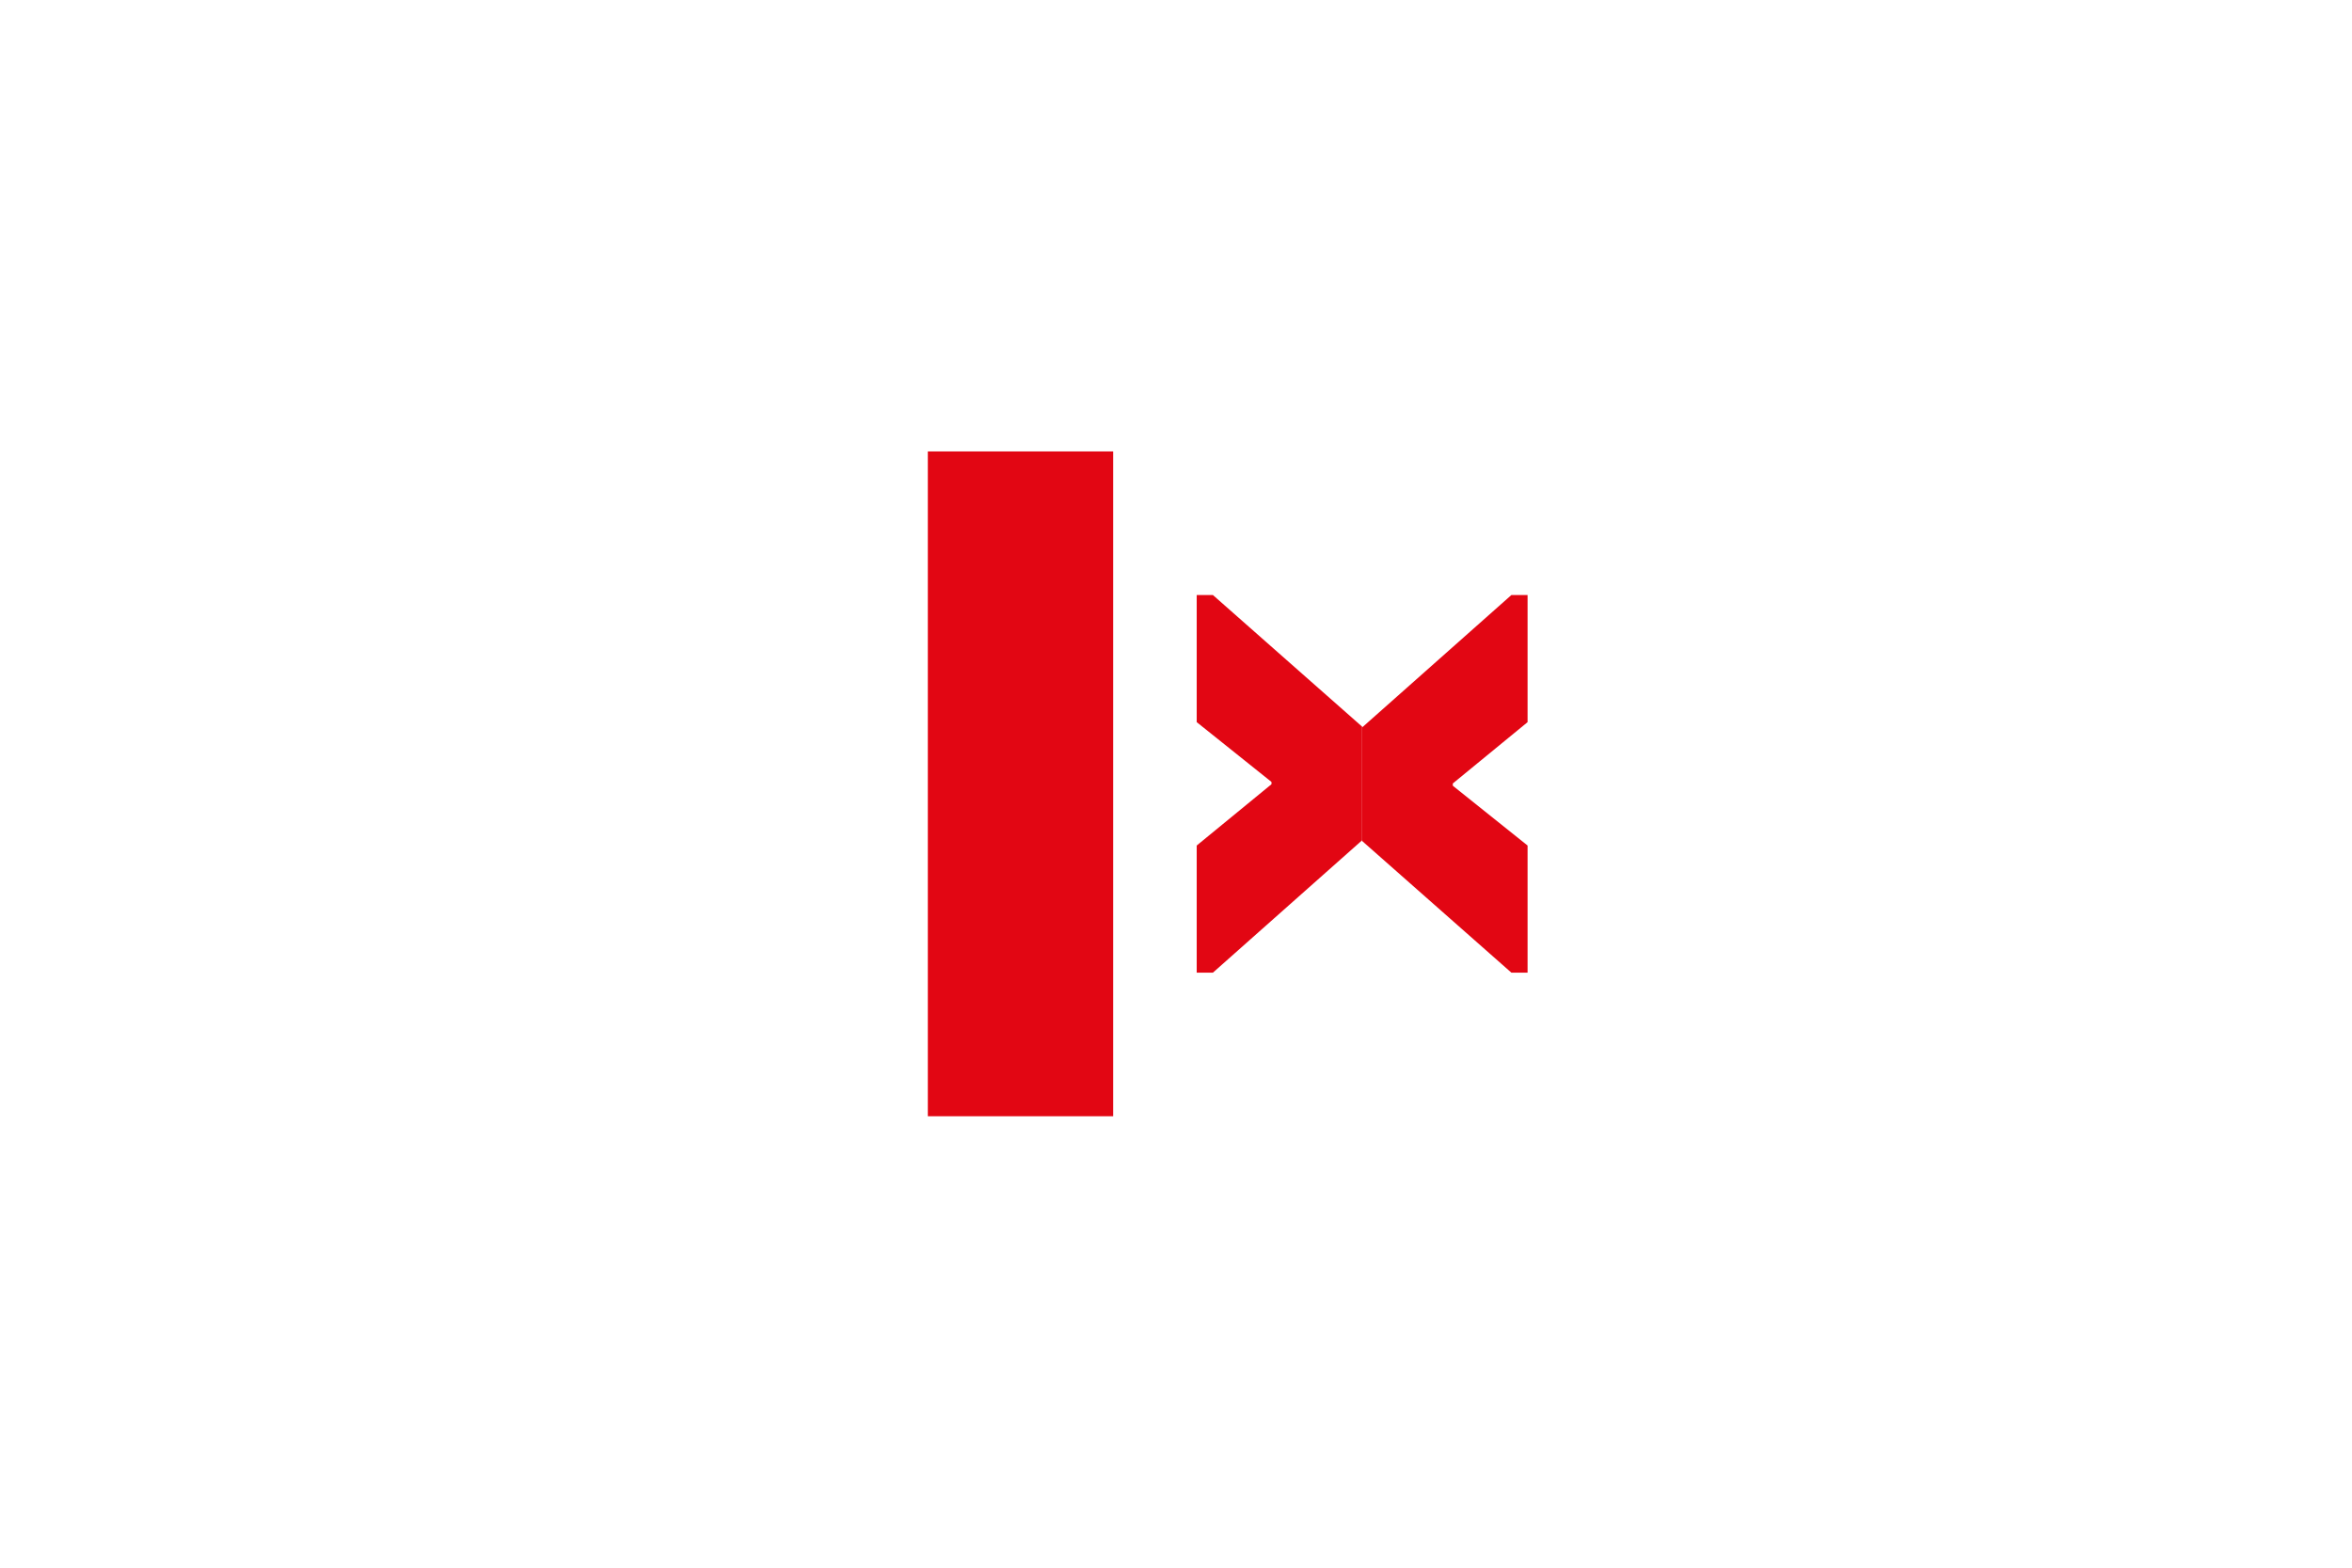<?xml version="1.0" encoding="utf-8"?>
<!-- Generator: Adobe Illustrator 15.0.0, SVG Export Plug-In . SVG Version: 6.00 Build 0)  -->
<!DOCTYPE svg PUBLIC "-//W3C//DTD SVG 1.1//EN" "http://www.w3.org/Graphics/SVG/1.1/DTD/svg11.dtd">
<svg version="1.1" id="Calque_1" xmlns="http://www.w3.org/2000/svg" xmlns:xlink="http://www.w3.org/1999/xlink" x="0px" y="0px"
	 width="1200px" height="800px" viewBox="0 0 1200 800" enable-background="new 0 0 1200 800" xml:space="preserve">
<g>
	<g>
		<g>
			<path fill="#E20613" d="M694.992,371.189l76.113-67.528h8.271v64.856l-38.147,31.291v1.145l38.147,30.525v64.863h-8.271
				l-76.113-67.154V371.189z"/>
		</g>
		<g>
			<path fill="#E20613" d="M694.955,428.806l-76.113,67.535h-8.277v-64.863l38.158-31.292v-1.145l-38.158-30.525V303.66h8.277
				l76.113,67.146V428.806z"/>
		</g>
	</g>
	<g>
		<path fill="#E20613" d="M473.383,569.629V230.372h94.549v339.256H473.383z"/>
	</g>
</g>
</svg>
